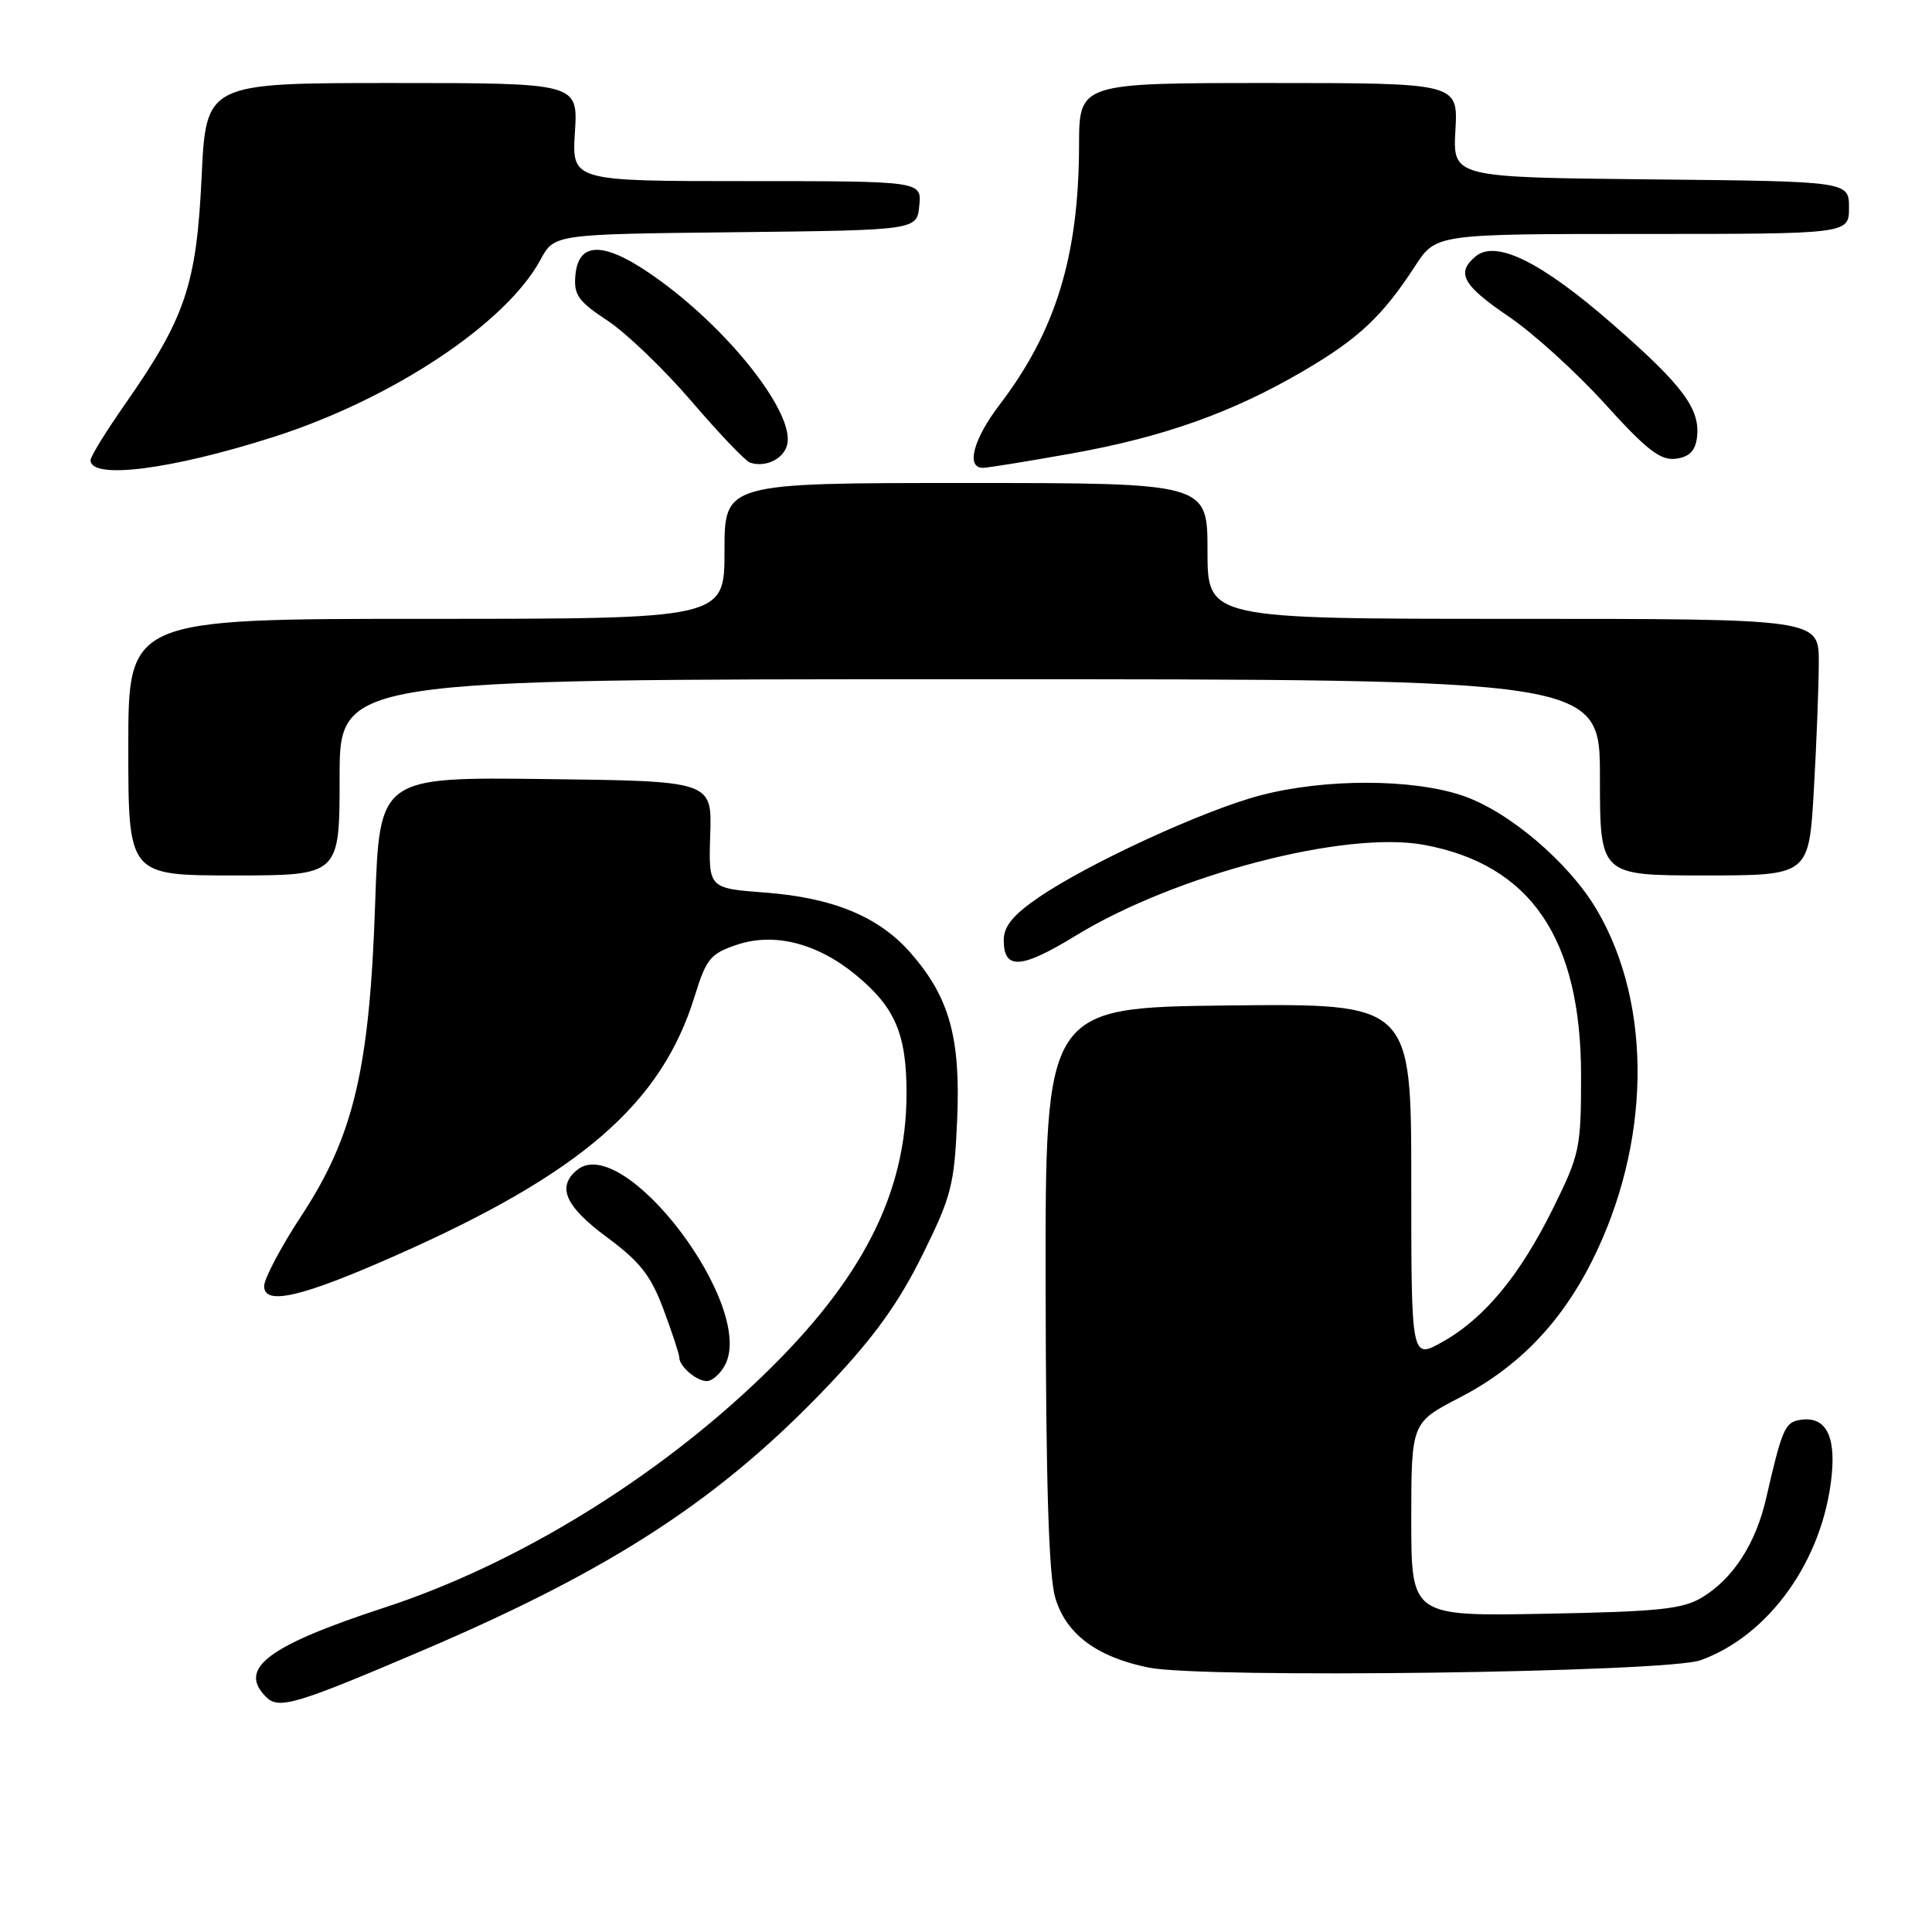 <?xml version="1.0" encoding="UTF-8" standalone="no"?>
<!DOCTYPE svg PUBLIC "-//W3C//DTD SVG 1.1//EN" "http://www.w3.org/Graphics/SVG/1.1/DTD/svg11.dtd" >
<svg xmlns="http://www.w3.org/2000/svg" xmlns:xlink="http://www.w3.org/1999/xlink" version="1.1" viewBox="0 0 256 256">
 <g >
 <path fill="currentColor"
d=" M 55.89 218.74 C 81.28 207.91 95.58 198.55 109.94 183.39 C 115.82 177.17 119.06 172.67 122.18 166.38 C 126.08 158.51 126.45 157.06 126.83 148.37 C 127.30 137.50 125.80 132.11 120.63 126.23 C 116.43 121.45 110.38 118.95 101.36 118.27 C 93.88 117.70 93.88 117.70 94.11 110.60 C 94.34 103.50 94.34 103.50 72.31 103.23 C 50.28 102.96 50.28 102.96 49.71 119.73 C 48.97 141.63 46.87 150.51 39.96 161.06 C 37.23 165.21 35.00 169.43 35.00 170.42 C 35.00 173.03 39.98 171.88 52.39 166.38 C 77.00 155.50 87.66 146.25 92.05 132.00 C 93.58 127.04 94.13 126.37 97.63 125.19 C 102.58 123.52 108.29 124.97 113.41 129.19 C 118.63 133.49 120.14 137.05 120.12 144.98 C 120.08 158.18 114.23 169.62 101.00 182.37 C 86.86 196.00 68.35 207.33 50.95 213.01 C 35.47 218.08 31.48 221.08 35.25 224.85 C 36.94 226.54 39.13 225.89 55.89 218.74 Z  M 225.33 219.99 C 234.43 216.72 241.56 206.71 242.70 195.58 C 243.28 190.02 241.79 187.51 238.32 188.18 C 236.51 188.52 236.07 189.59 234.03 198.50 C 232.66 204.52 229.66 209.16 225.55 211.66 C 222.95 213.22 219.85 213.55 204.75 213.83 C 187.00 214.16 187.00 214.16 187.00 201.33 C 187.01 188.50 187.01 188.50 193.45 185.17 C 201.09 181.22 206.77 175.37 210.87 167.25 C 218.75 151.65 219.04 133.27 211.61 120.60 C 207.91 114.29 199.87 107.45 193.72 105.40 C 187.06 103.17 175.53 103.16 167.05 105.38 C 159.54 107.34 144.15 114.43 137.57 118.95 C 134.21 121.26 133.00 122.76 133.00 124.58 C 133.00 128.55 135.30 128.41 142.52 123.99 C 155.74 115.90 178.27 110.02 188.70 111.95 C 202.84 114.57 209.50 124.36 209.50 142.55 C 209.50 152.12 209.32 152.96 205.82 160.05 C 201.38 169.03 196.68 174.70 191.13 177.81 C 187.00 180.13 187.00 180.13 187.00 156.55 C 187.00 132.96 187.00 132.96 162.75 133.23 C 138.50 133.50 138.50 133.50 138.55 170.50 C 138.59 196.51 138.96 208.74 139.82 211.68 C 141.22 216.50 145.31 219.56 152.18 220.96 C 159.39 222.43 220.81 221.62 225.33 219.99 Z  M 96.06 180.89 C 100.22 173.12 82.62 149.92 76.45 155.04 C 73.75 157.28 74.90 159.86 80.42 163.94 C 84.81 167.19 86.23 168.99 87.92 173.51 C 89.06 176.57 90.00 179.42 90.00 179.84 C 90.00 181.04 92.27 183.00 93.66 183.00 C 94.36 183.00 95.44 182.05 96.06 180.89 Z  M 45.00 103.00 C 45.00 90.00 45.00 90.00 128.50 90.00 C 212.00 90.00 212.00 90.00 212.00 103.00 C 212.00 116.00 212.00 116.00 225.85 116.00 C 239.69 116.00 239.69 116.00 240.34 104.75 C 240.70 98.56 240.99 90.91 241.00 87.75 C 241.00 82.00 241.00 82.00 200.50 82.00 C 160.00 82.00 160.00 82.00 160.00 73.00 C 160.00 64.00 160.00 64.00 128.00 64.00 C 96.00 64.00 96.00 64.00 96.00 73.00 C 96.00 82.00 96.00 82.00 56.50 82.00 C 17.00 82.00 17.00 82.00 17.00 99.00 C 17.00 116.00 17.00 116.00 31.00 116.00 C 45.00 116.00 45.00 116.00 45.00 103.00 Z  M 36.31 57.88 C 52.03 52.84 67.08 42.84 71.62 34.41 C 73.44 31.03 73.44 31.03 97.47 30.77 C 121.50 30.50 121.50 30.50 121.81 27.25 C 122.13 24.00 122.13 24.00 98.95 24.00 C 75.77 24.00 75.77 24.00 76.18 17.50 C 76.59 11.00 76.59 11.00 51.95 11.00 C 27.30 11.00 27.30 11.00 26.71 23.53 C 26.04 37.74 24.55 42.15 16.51 53.64 C 14.03 57.19 12.00 60.49 12.00 60.97 C 12.00 63.60 22.72 62.23 36.31 57.88 Z  M 104.30 58.95 C 105.34 54.97 97.15 44.32 87.69 37.35 C 80.40 31.98 76.66 31.71 76.24 36.50 C 76.01 39.07 76.62 39.93 80.52 42.50 C 83.01 44.15 88.03 48.97 91.66 53.21 C 95.29 57.45 98.77 61.09 99.38 61.30 C 101.42 61.98 103.81 60.84 104.30 58.95 Z  M 142.00 60.09 C 154.25 57.89 163.33 54.65 172.75 49.13 C 180.04 44.86 183.20 41.88 187.51 35.25 C 190.27 31.00 190.27 31.00 217.63 31.00 C 245.00 31.00 245.00 31.00 245.00 27.52 C 245.00 24.03 245.00 24.03 218.75 23.77 C 192.50 23.50 192.50 23.50 192.85 17.25 C 193.20 11.00 193.20 11.00 168.10 11.00 C 143.00 11.00 143.00 11.00 142.98 19.25 C 142.95 33.91 139.90 43.87 132.45 53.63 C 128.96 58.20 127.96 62.01 130.25 61.99 C 130.94 61.98 136.22 61.12 142.00 60.09 Z  M 224.84 58.10 C 225.38 54.27 223.09 51.16 213.70 42.97 C 204.25 34.71 198.23 31.73 195.53 33.97 C 192.90 36.16 193.80 37.79 199.92 41.95 C 203.18 44.16 208.91 49.37 212.67 53.52 C 218.15 59.58 219.99 61.02 222.00 60.79 C 223.77 60.58 224.60 59.80 224.84 58.10 Z "/>
</g>
</svg>